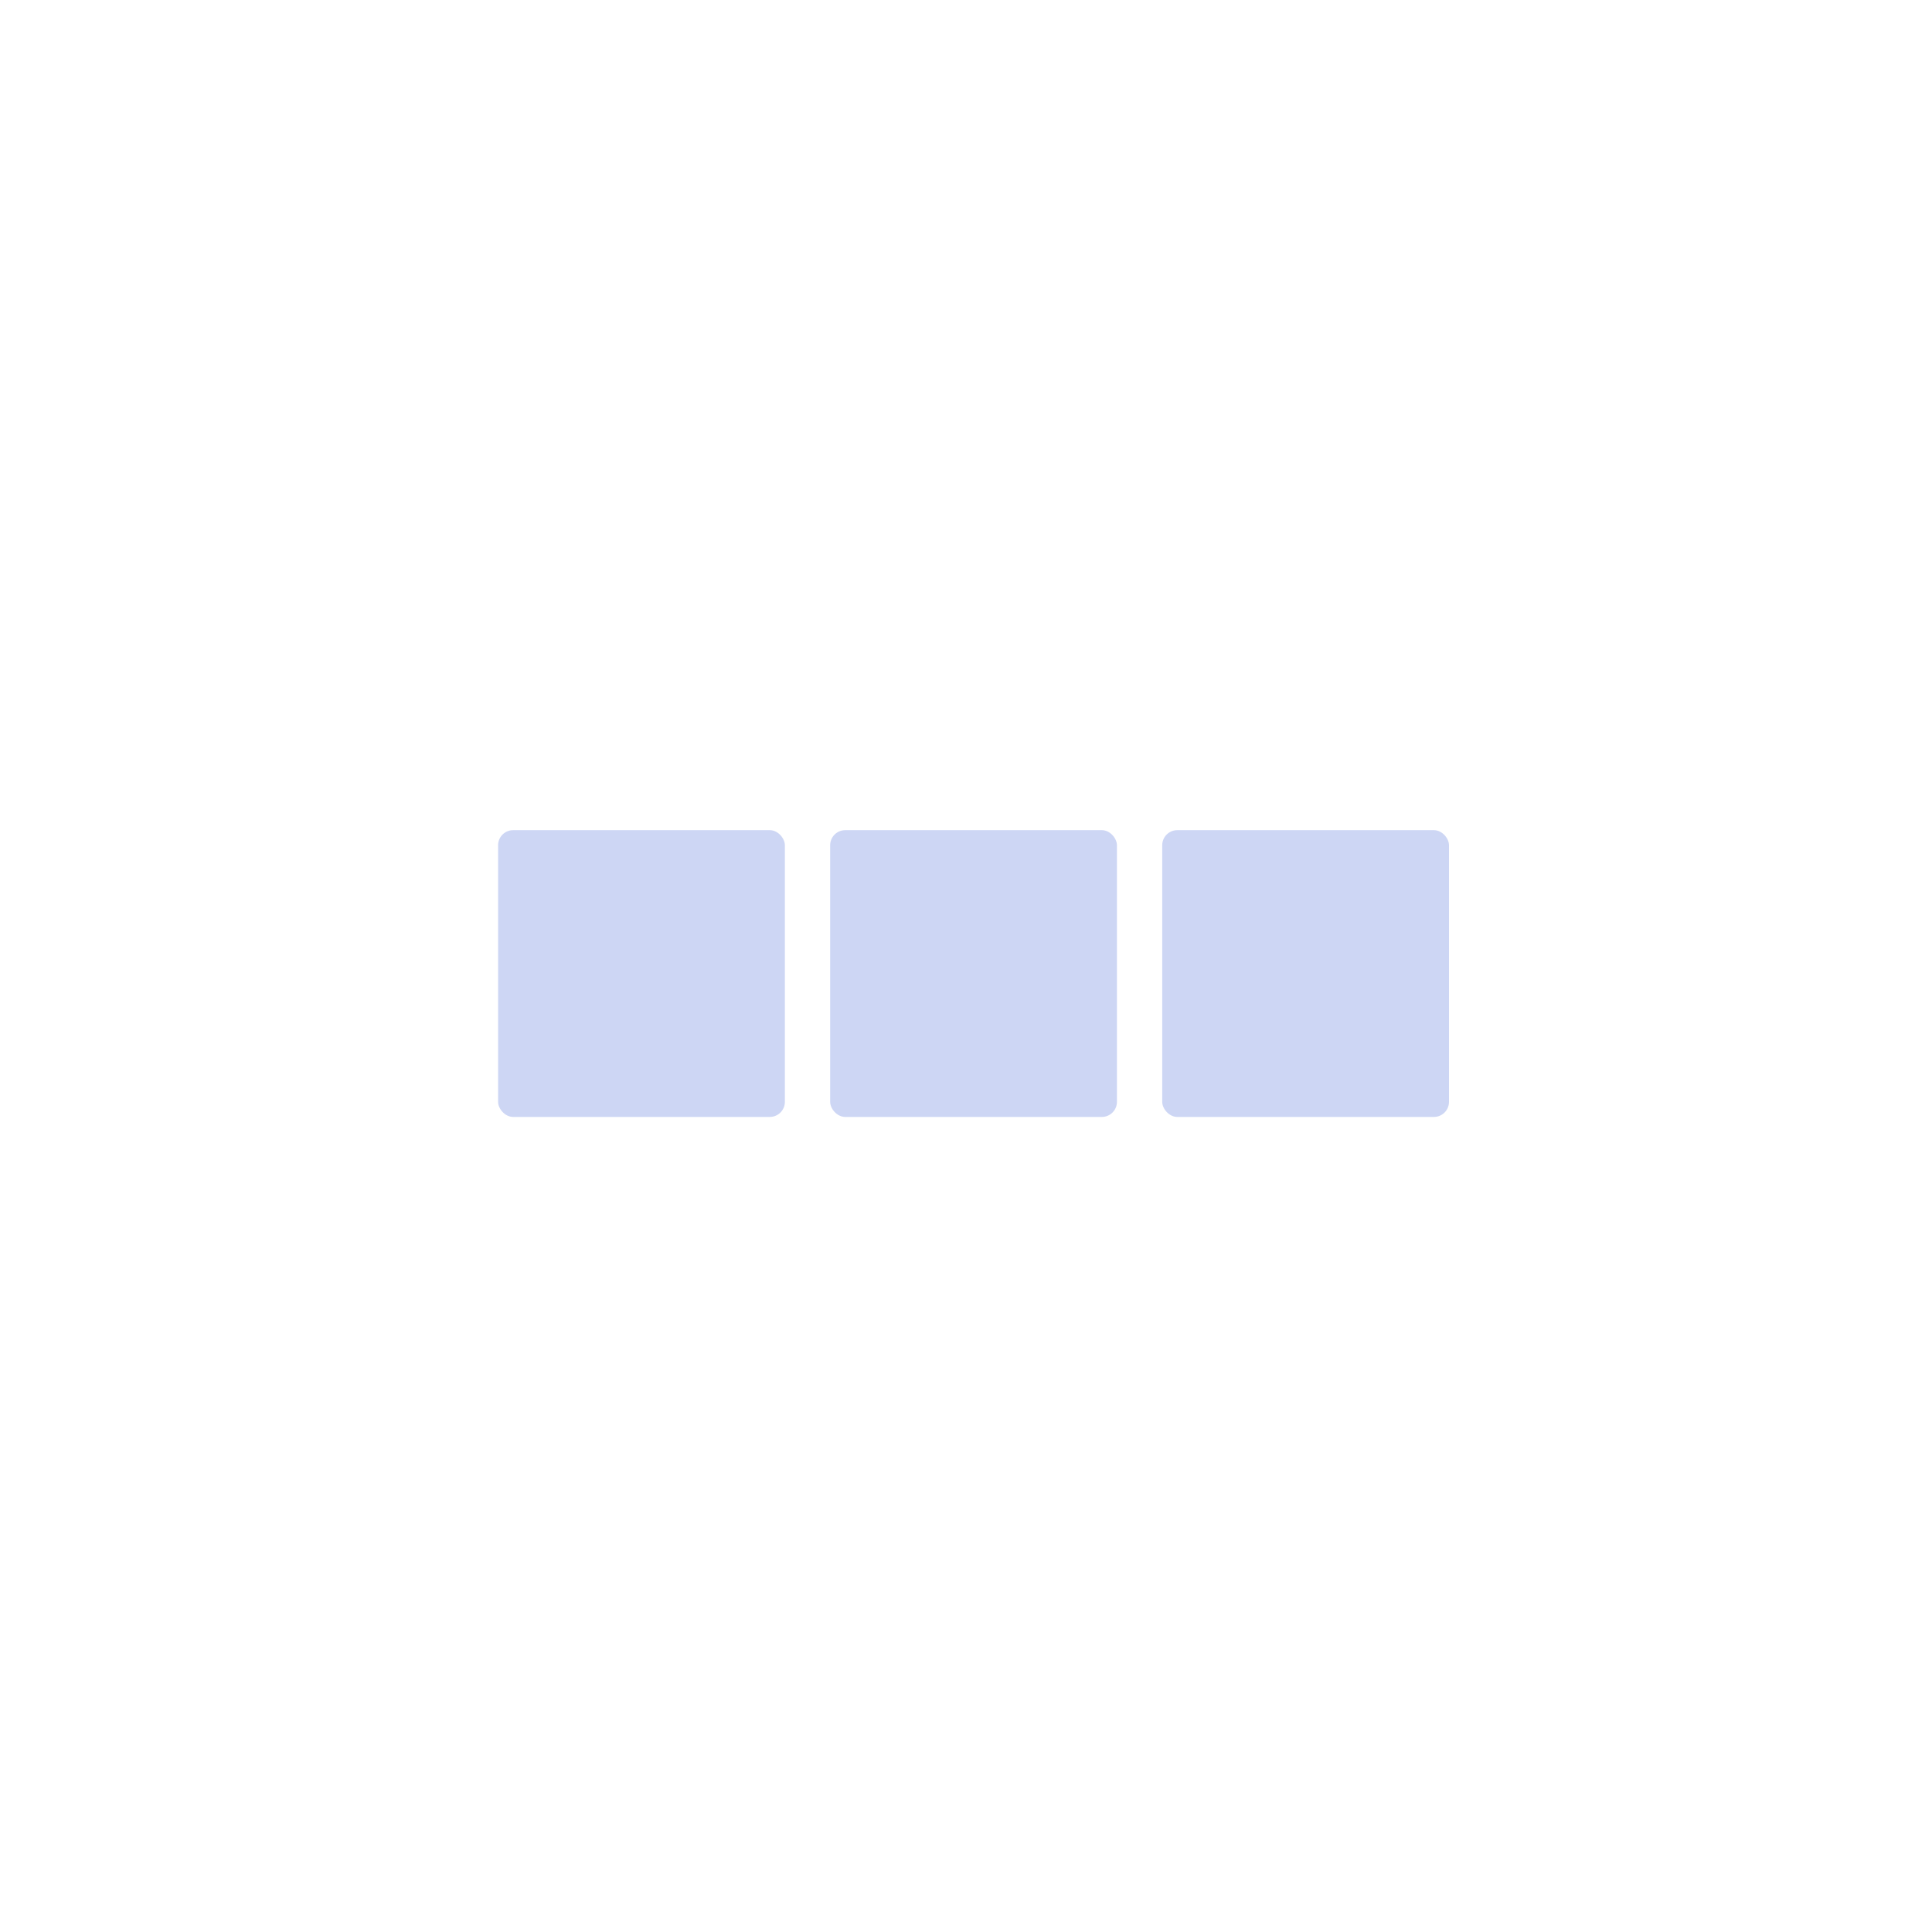 <svg width="128" height="128" viewBox="0 0 128 128" fill="none" xmlns="http://www.w3.org/2000/svg">
<rect x="52" y="74" width="19" height="19" rx="1" transform="rotate(180 52 74)" fill="#CDD6F4"/>
<rect x="74" y="74" width="19" height="19" rx="1" transform="rotate(180 74 74)" fill="#CDD6F4"/>
<rect x="96" y="74" width="19" height="19" rx="1" transform="rotate(180 96 74)" fill="#CDD6F4"/>
</svg>
